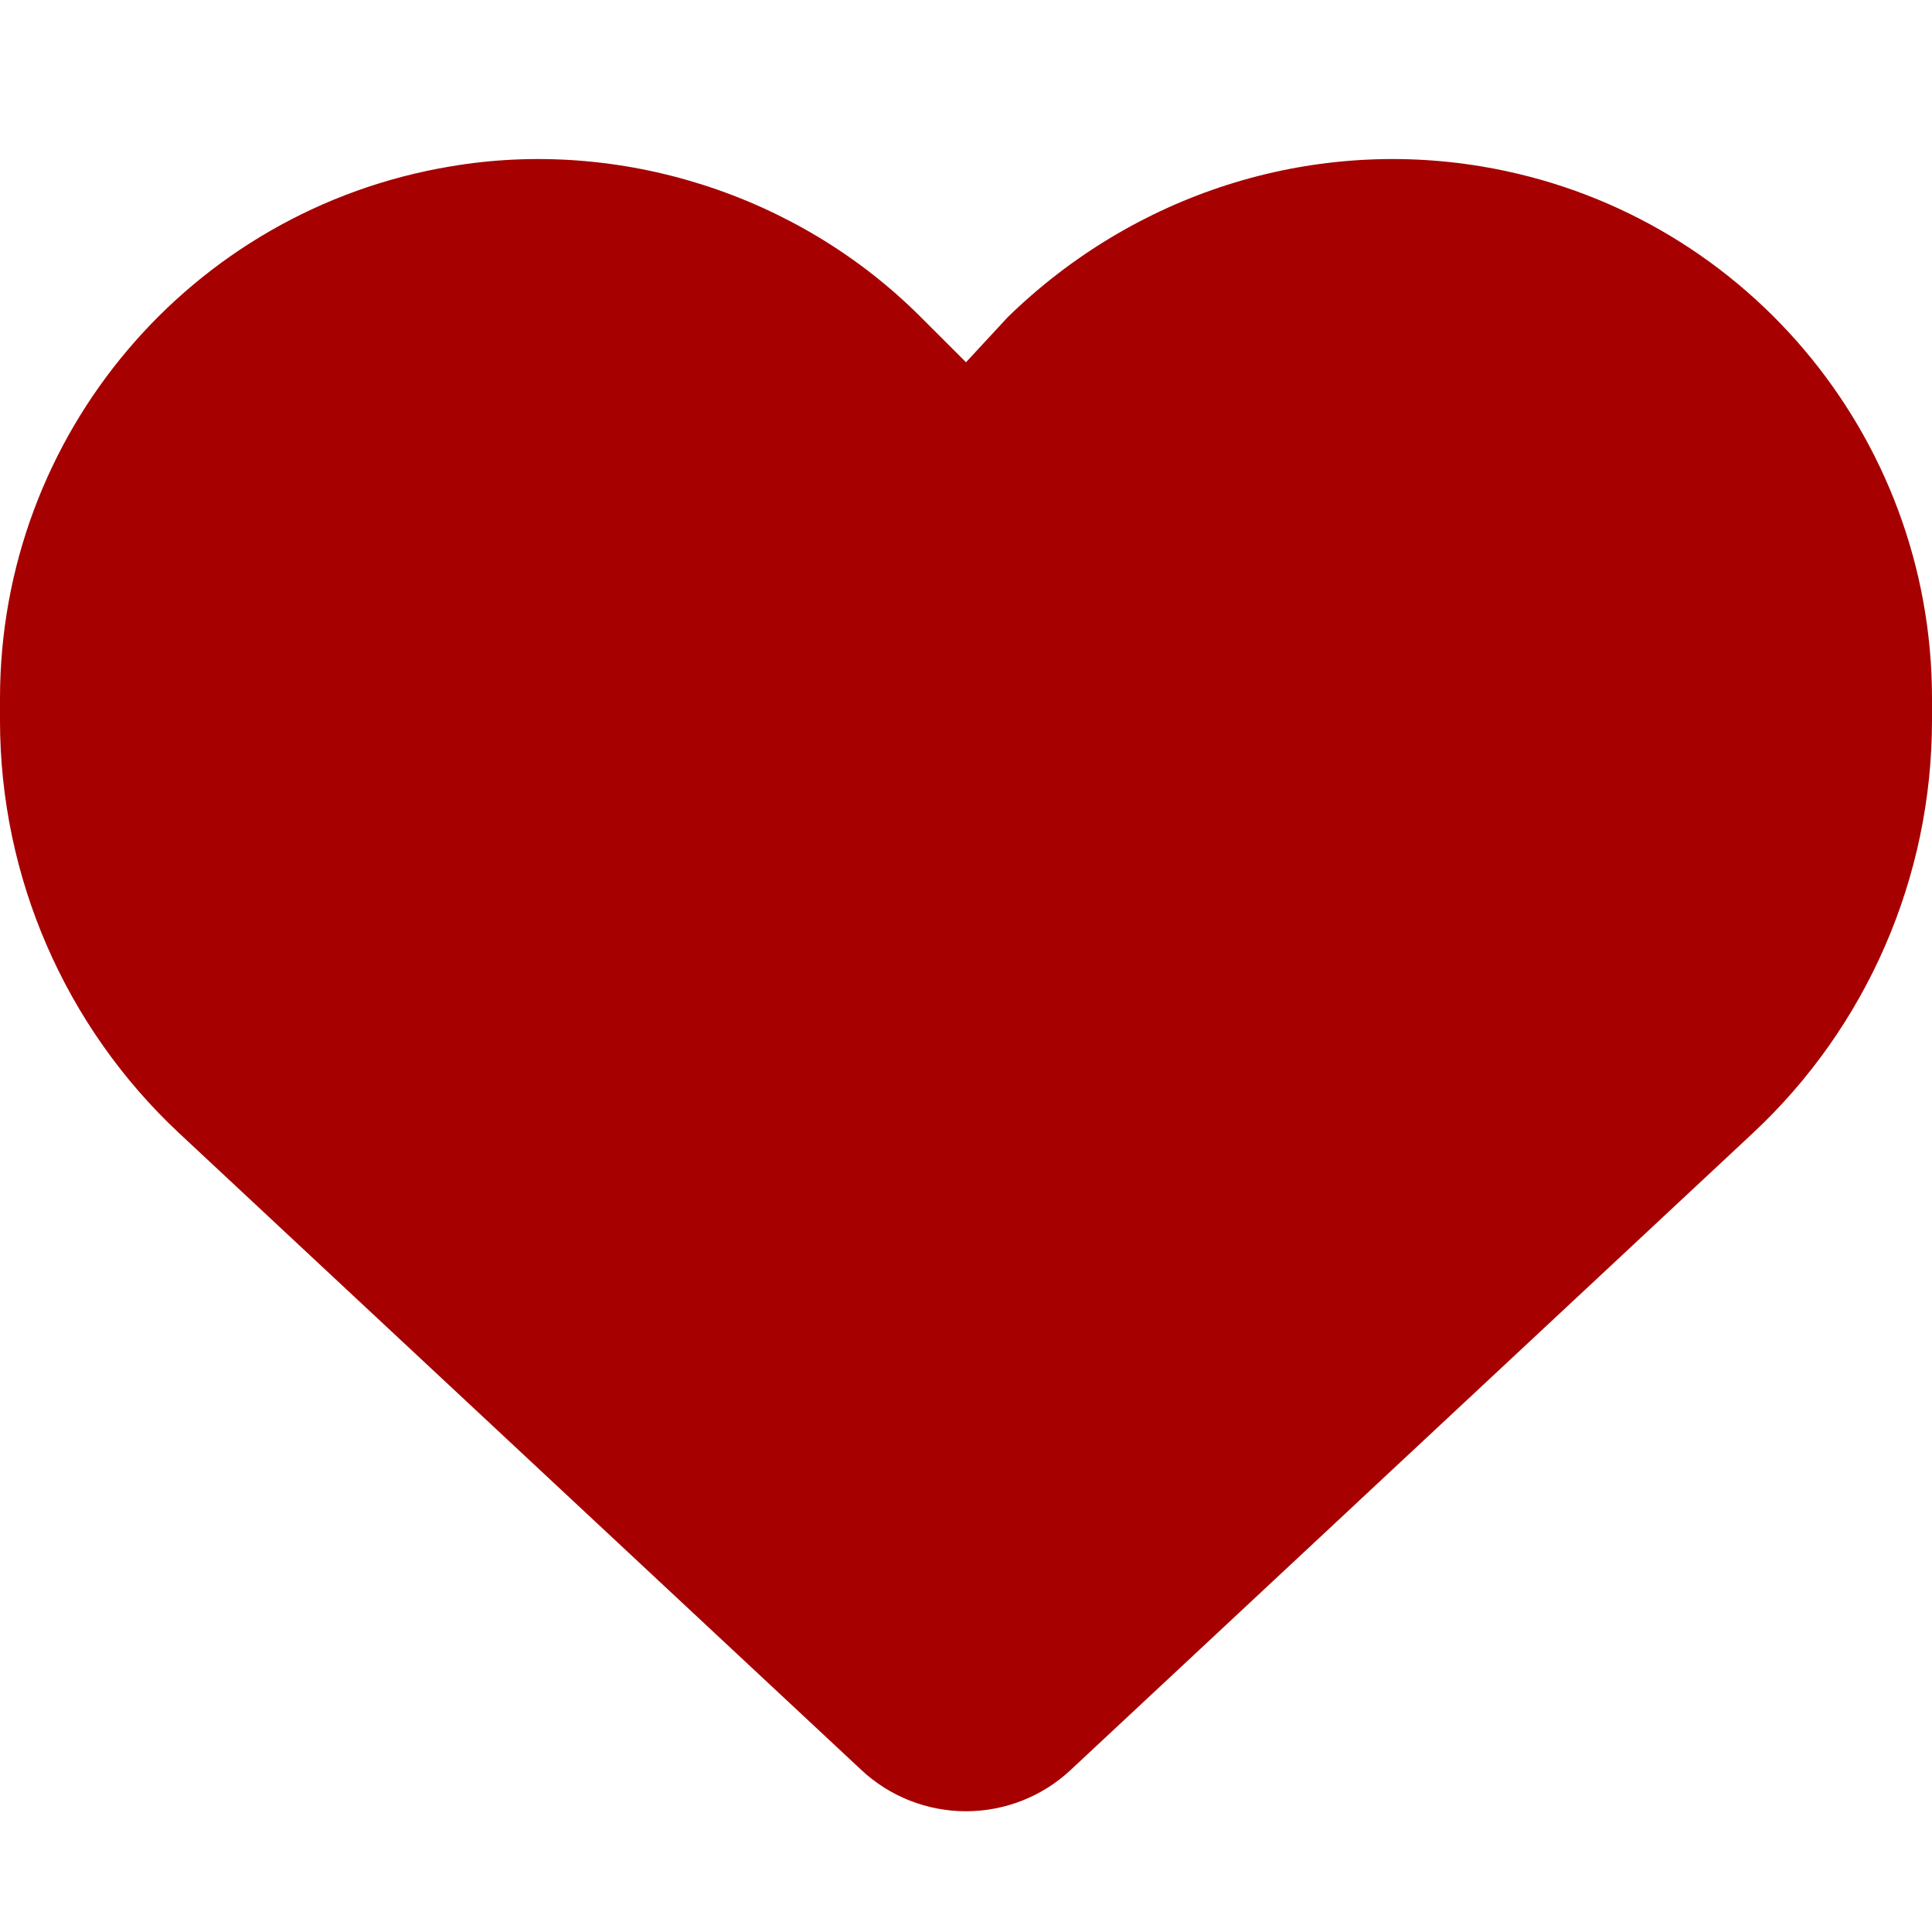 <svg width="30" height="30" viewBox="0 0 30 30" fill="none" xmlns="http://www.w3.org/2000/svg">
<path d="M0 11.186V10.846C0 6.75 2.96 3.257 6.996 2.584C9.615 2.139 12.387 3.01 14.297 4.923L15 5.625L15.65 4.923C17.613 3.01 20.332 2.139 23.004 2.584C27.041 3.257 30 6.75 30 10.846V11.186C30 13.617 28.992 15.943 27.211 17.602L16.623 27.486C16.184 27.896 15.604 28.125 15 28.125C14.396 28.125 13.816 27.896 13.377 27.486L2.788 17.602C1.01 15.943 1.75781e-05 13.617 1.75781e-05 11.186H0Z" fill="#A60000"/>
</svg>
